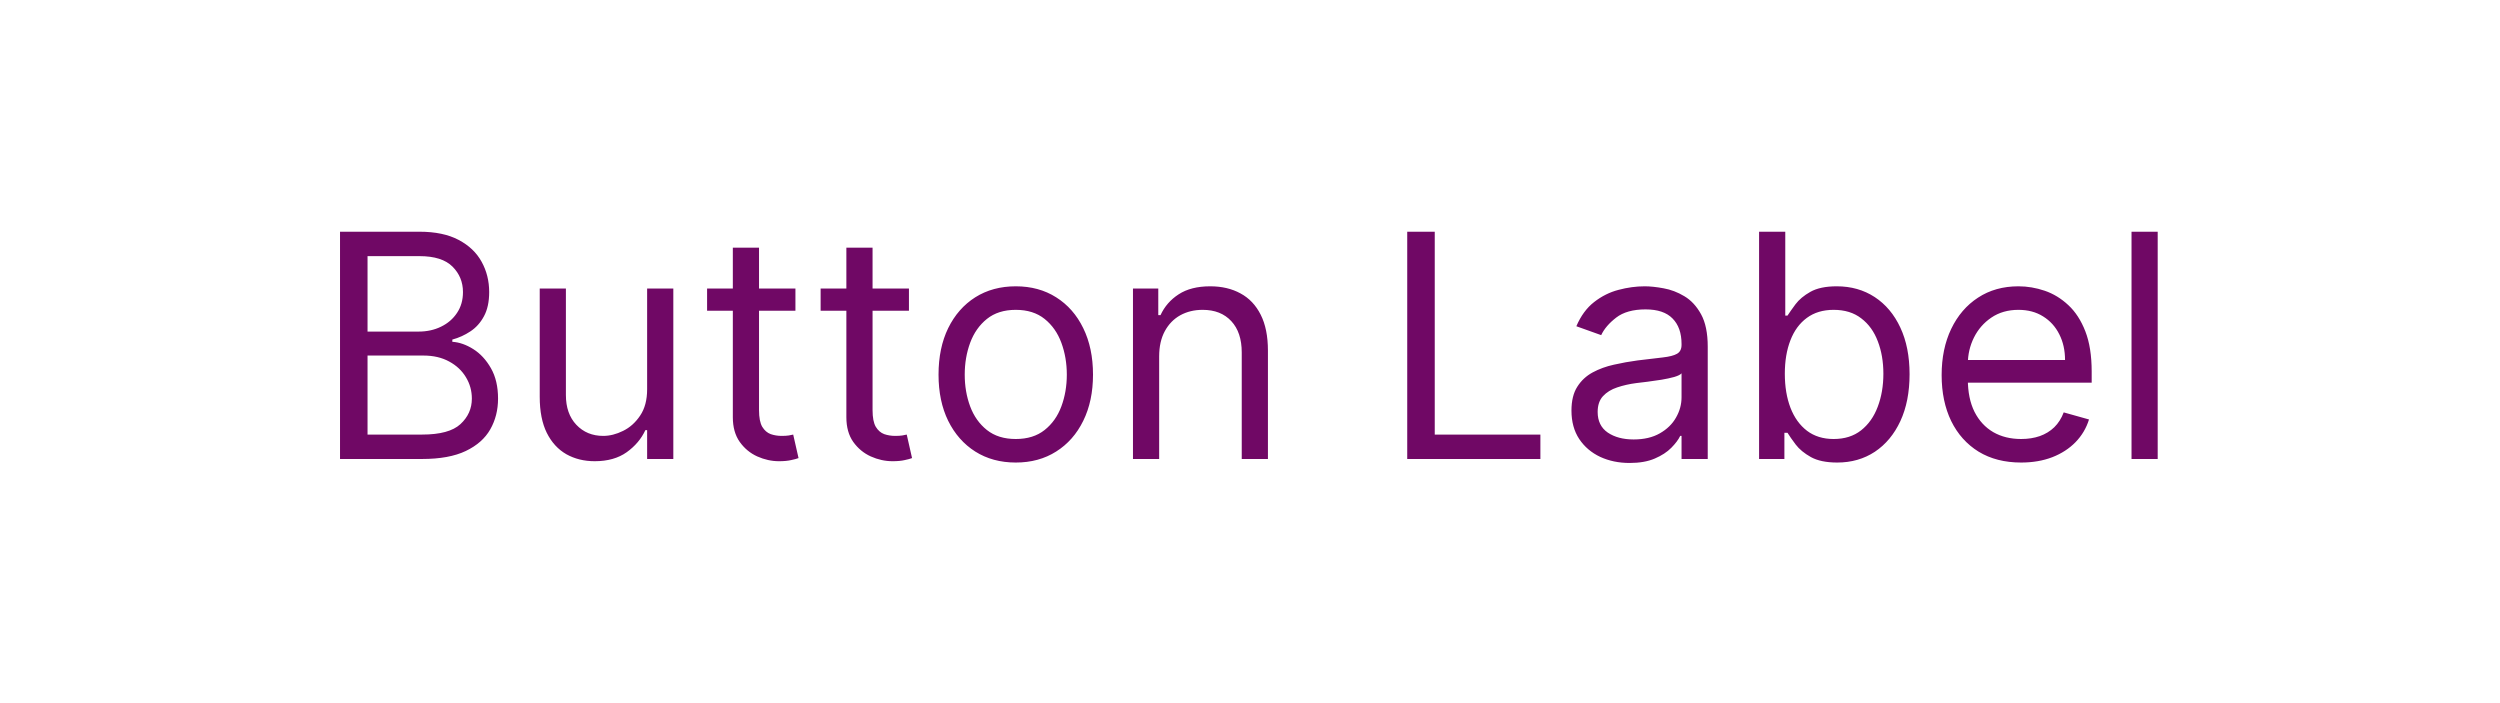 <svg width="128" height="36" viewBox="0 0 128 36" fill="none" xmlns="http://www.w3.org/2000/svg">
<path d="M17.409 23.5V11.864H21.477C22.288 11.864 22.956 12.004 23.483 12.284C24.009 12.561 24.401 12.934 24.659 13.403C24.917 13.869 25.046 14.386 25.046 14.954C25.046 15.454 24.956 15.867 24.778 16.193C24.604 16.519 24.373 16.776 24.085 16.966C23.801 17.155 23.492 17.296 23.159 17.386V17.5C23.515 17.523 23.873 17.648 24.233 17.875C24.593 18.102 24.894 18.428 25.136 18.852C25.379 19.276 25.5 19.796 25.5 20.409C25.5 20.992 25.367 21.517 25.102 21.983C24.837 22.449 24.419 22.818 23.847 23.091C23.275 23.364 22.53 23.5 21.614 23.5H17.409ZM18.818 22.25H21.614C22.534 22.25 23.188 22.072 23.574 21.716C23.964 21.356 24.159 20.921 24.159 20.409C24.159 20.015 24.059 19.651 23.858 19.318C23.657 18.981 23.371 18.712 23 18.511C22.629 18.307 22.189 18.204 21.682 18.204H18.818V22.25ZM18.818 16.977H21.432C21.856 16.977 22.239 16.894 22.579 16.727C22.924 16.561 23.197 16.326 23.398 16.023C23.602 15.72 23.704 15.364 23.704 14.954C23.704 14.443 23.526 14.009 23.171 13.653C22.814 13.294 22.25 13.114 21.477 13.114H18.818V16.977ZM33.133 19.932V14.773H34.474V23.5H33.133V22.023H33.043C32.838 22.466 32.52 22.843 32.088 23.153C31.656 23.46 31.111 23.614 30.452 23.614C29.906 23.614 29.421 23.494 28.997 23.256C28.573 23.013 28.24 22.65 27.997 22.165C27.755 21.676 27.634 21.061 27.634 20.318V14.773H28.974V20.227C28.974 20.864 29.152 21.371 29.509 21.75C29.868 22.129 30.327 22.318 30.884 22.318C31.217 22.318 31.556 22.233 31.901 22.062C32.249 21.892 32.541 21.631 32.776 21.278C33.014 20.926 33.133 20.477 33.133 19.932ZM40.726 14.773V15.909H36.203V14.773H40.726ZM37.521 12.682H38.862V21C38.862 21.379 38.917 21.663 39.027 21.852C39.141 22.038 39.285 22.163 39.459 22.227C39.637 22.288 39.824 22.318 40.021 22.318C40.169 22.318 40.29 22.311 40.385 22.296C40.48 22.276 40.555 22.261 40.612 22.25L40.885 23.454C40.794 23.489 40.667 23.523 40.504 23.557C40.341 23.595 40.135 23.614 39.885 23.614C39.506 23.614 39.135 23.532 38.771 23.369C38.411 23.206 38.112 22.958 37.874 22.625C37.639 22.292 37.521 21.871 37.521 21.364V12.682ZM46.538 14.773V15.909H42.016V14.773H46.538ZM43.334 12.682H44.675V21C44.675 21.379 44.73 21.663 44.84 21.852C44.953 22.038 45.097 22.163 45.271 22.227C45.449 22.288 45.637 22.318 45.834 22.318C45.981 22.318 46.103 22.311 46.197 22.296C46.292 22.276 46.368 22.261 46.425 22.25L46.697 23.454C46.606 23.489 46.48 23.523 46.317 23.557C46.154 23.595 45.947 23.614 45.697 23.614C45.319 23.614 44.947 23.532 44.584 23.369C44.224 23.206 43.925 22.958 43.686 22.625C43.451 22.292 43.334 21.871 43.334 21.364V12.682ZM52.007 23.682C51.219 23.682 50.528 23.494 49.933 23.119C49.342 22.744 48.88 22.22 48.547 21.546C48.217 20.871 48.053 20.083 48.053 19.182C48.053 18.273 48.217 17.479 48.547 16.801C48.88 16.123 49.342 15.597 49.933 15.222C50.528 14.847 51.219 14.659 52.007 14.659C52.795 14.659 53.484 14.847 54.075 15.222C54.67 15.597 55.132 16.123 55.462 16.801C55.795 17.479 55.962 18.273 55.962 19.182C55.962 20.083 55.795 20.871 55.462 21.546C55.132 22.22 54.67 22.744 54.075 23.119C53.484 23.494 52.795 23.682 52.007 23.682ZM52.007 22.477C52.606 22.477 53.098 22.324 53.484 22.017C53.871 21.71 54.157 21.307 54.342 20.807C54.528 20.307 54.621 19.765 54.621 19.182C54.621 18.599 54.528 18.055 54.342 17.551C54.157 17.047 53.871 16.64 53.484 16.329C53.098 16.019 52.606 15.864 52.007 15.864C51.409 15.864 50.916 16.019 50.53 16.329C50.144 16.64 49.858 17.047 49.672 17.551C49.486 18.055 49.394 18.599 49.394 19.182C49.394 19.765 49.486 20.307 49.672 20.807C49.858 21.307 50.144 21.71 50.53 22.017C50.916 22.324 51.409 22.477 52.007 22.477ZM59.349 18.25V23.5H58.008V14.773H59.304V16.136H59.418C59.622 15.693 59.933 15.337 60.349 15.068C60.766 14.796 61.304 14.659 61.963 14.659C62.554 14.659 63.071 14.78 63.514 15.023C63.957 15.261 64.302 15.625 64.548 16.114C64.794 16.599 64.918 17.212 64.918 17.954V23.5H63.577V18.046C63.577 17.36 63.399 16.826 63.043 16.443C62.687 16.057 62.198 15.864 61.577 15.864C61.149 15.864 60.766 15.956 60.429 16.142C60.096 16.328 59.832 16.599 59.639 16.954C59.446 17.311 59.349 17.742 59.349 18.25ZM72.05 23.5V11.864H73.459V22.25H78.868V23.5H72.05ZM83.436 23.704C82.883 23.704 82.381 23.6 81.93 23.392C81.48 23.18 81.122 22.875 80.856 22.477C80.591 22.076 80.459 21.591 80.459 21.023C80.459 20.523 80.557 20.117 80.754 19.807C80.951 19.492 81.215 19.246 81.544 19.068C81.874 18.89 82.237 18.758 82.635 18.671C83.037 18.579 83.44 18.508 83.845 18.454C84.376 18.386 84.805 18.335 85.135 18.301C85.468 18.263 85.711 18.201 85.862 18.114C86.017 18.026 86.095 17.875 86.095 17.659V17.614C86.095 17.053 85.942 16.617 85.635 16.307C85.332 15.996 84.872 15.841 84.254 15.841C83.614 15.841 83.112 15.981 82.749 16.261C82.385 16.542 82.129 16.841 81.981 17.159L80.709 16.704C80.936 16.174 81.239 15.761 81.618 15.466C82.001 15.167 82.417 14.958 82.868 14.841C83.322 14.72 83.769 14.659 84.209 14.659C84.489 14.659 84.811 14.693 85.175 14.761C85.542 14.826 85.896 14.96 86.237 15.165C86.582 15.369 86.868 15.678 87.095 16.091C87.322 16.504 87.436 17.057 87.436 17.75V23.5H86.095V22.318H86.027C85.936 22.508 85.785 22.71 85.572 22.926C85.36 23.142 85.078 23.326 84.726 23.477C84.374 23.629 83.944 23.704 83.436 23.704ZM83.641 22.5C84.171 22.5 84.618 22.396 84.981 22.188C85.349 21.979 85.626 21.71 85.811 21.381C86.001 21.051 86.095 20.704 86.095 20.341V19.114C86.038 19.182 85.913 19.244 85.72 19.301C85.531 19.354 85.311 19.401 85.061 19.443C84.815 19.481 84.574 19.515 84.34 19.546C84.108 19.572 83.921 19.595 83.777 19.614C83.428 19.659 83.103 19.733 82.8 19.835C82.501 19.934 82.258 20.083 82.072 20.284C81.891 20.481 81.8 20.75 81.8 21.091C81.8 21.557 81.972 21.909 82.317 22.148C82.665 22.383 83.106 22.5 83.641 22.5ZM90.065 23.5V11.864H91.406V16.159H91.52C91.618 16.008 91.755 15.814 91.929 15.579C92.107 15.341 92.361 15.129 92.69 14.943C93.024 14.754 93.474 14.659 94.043 14.659C94.778 14.659 95.425 14.843 95.986 15.21C96.546 15.578 96.984 16.099 97.298 16.773C97.613 17.447 97.77 18.242 97.77 19.159C97.77 20.083 97.613 20.884 97.298 21.562C96.984 22.237 96.548 22.759 95.992 23.131C95.435 23.498 94.793 23.682 94.065 23.682C93.505 23.682 93.056 23.589 92.719 23.403C92.382 23.214 92.122 23 91.94 22.761C91.758 22.519 91.618 22.318 91.52 22.159H91.361V23.5H90.065ZM91.383 19.136C91.383 19.796 91.48 20.377 91.673 20.881C91.867 21.381 92.149 21.773 92.52 22.057C92.891 22.337 93.346 22.477 93.883 22.477C94.444 22.477 94.912 22.329 95.287 22.034C95.666 21.735 95.95 21.333 96.139 20.829C96.332 20.322 96.429 19.758 96.429 19.136C96.429 18.523 96.334 17.97 96.145 17.477C95.959 16.981 95.677 16.589 95.298 16.301C94.923 16.009 94.452 15.864 93.883 15.864C93.338 15.864 92.88 16.002 92.508 16.278C92.137 16.551 91.857 16.934 91.668 17.426C91.478 17.915 91.383 18.485 91.383 19.136ZM103.48 23.682C102.639 23.682 101.914 23.496 101.304 23.125C100.698 22.75 100.23 22.227 99.901 21.557C99.575 20.883 99.412 20.099 99.412 19.204C99.412 18.311 99.575 17.523 99.901 16.841C100.23 16.155 100.688 15.621 101.276 15.239C101.866 14.852 102.556 14.659 103.344 14.659C103.798 14.659 104.247 14.735 104.69 14.886C105.134 15.038 105.537 15.284 105.901 15.625C106.264 15.962 106.554 16.409 106.77 16.966C106.986 17.523 107.094 18.208 107.094 19.023V19.591H100.366V18.432H105.73C105.73 17.939 105.632 17.5 105.435 17.114C105.241 16.727 104.965 16.422 104.605 16.199C104.249 15.975 103.829 15.864 103.344 15.864C102.81 15.864 102.348 15.996 101.957 16.261C101.571 16.523 101.274 16.864 101.065 17.284C100.857 17.704 100.753 18.155 100.753 18.636V19.409C100.753 20.068 100.866 20.627 101.094 21.085C101.325 21.54 101.645 21.886 102.054 22.125C102.463 22.36 102.938 22.477 103.48 22.477C103.832 22.477 104.151 22.428 104.435 22.329C104.723 22.227 104.971 22.076 105.179 21.875C105.387 21.671 105.548 21.417 105.662 21.114L106.957 21.477C106.821 21.917 106.592 22.303 106.27 22.636C105.948 22.966 105.55 23.224 105.077 23.409C104.603 23.591 104.071 23.682 103.48 23.682ZM110.474 11.864V23.5H109.134V11.864H110.474Z" fill="#700865"/>
</svg>

